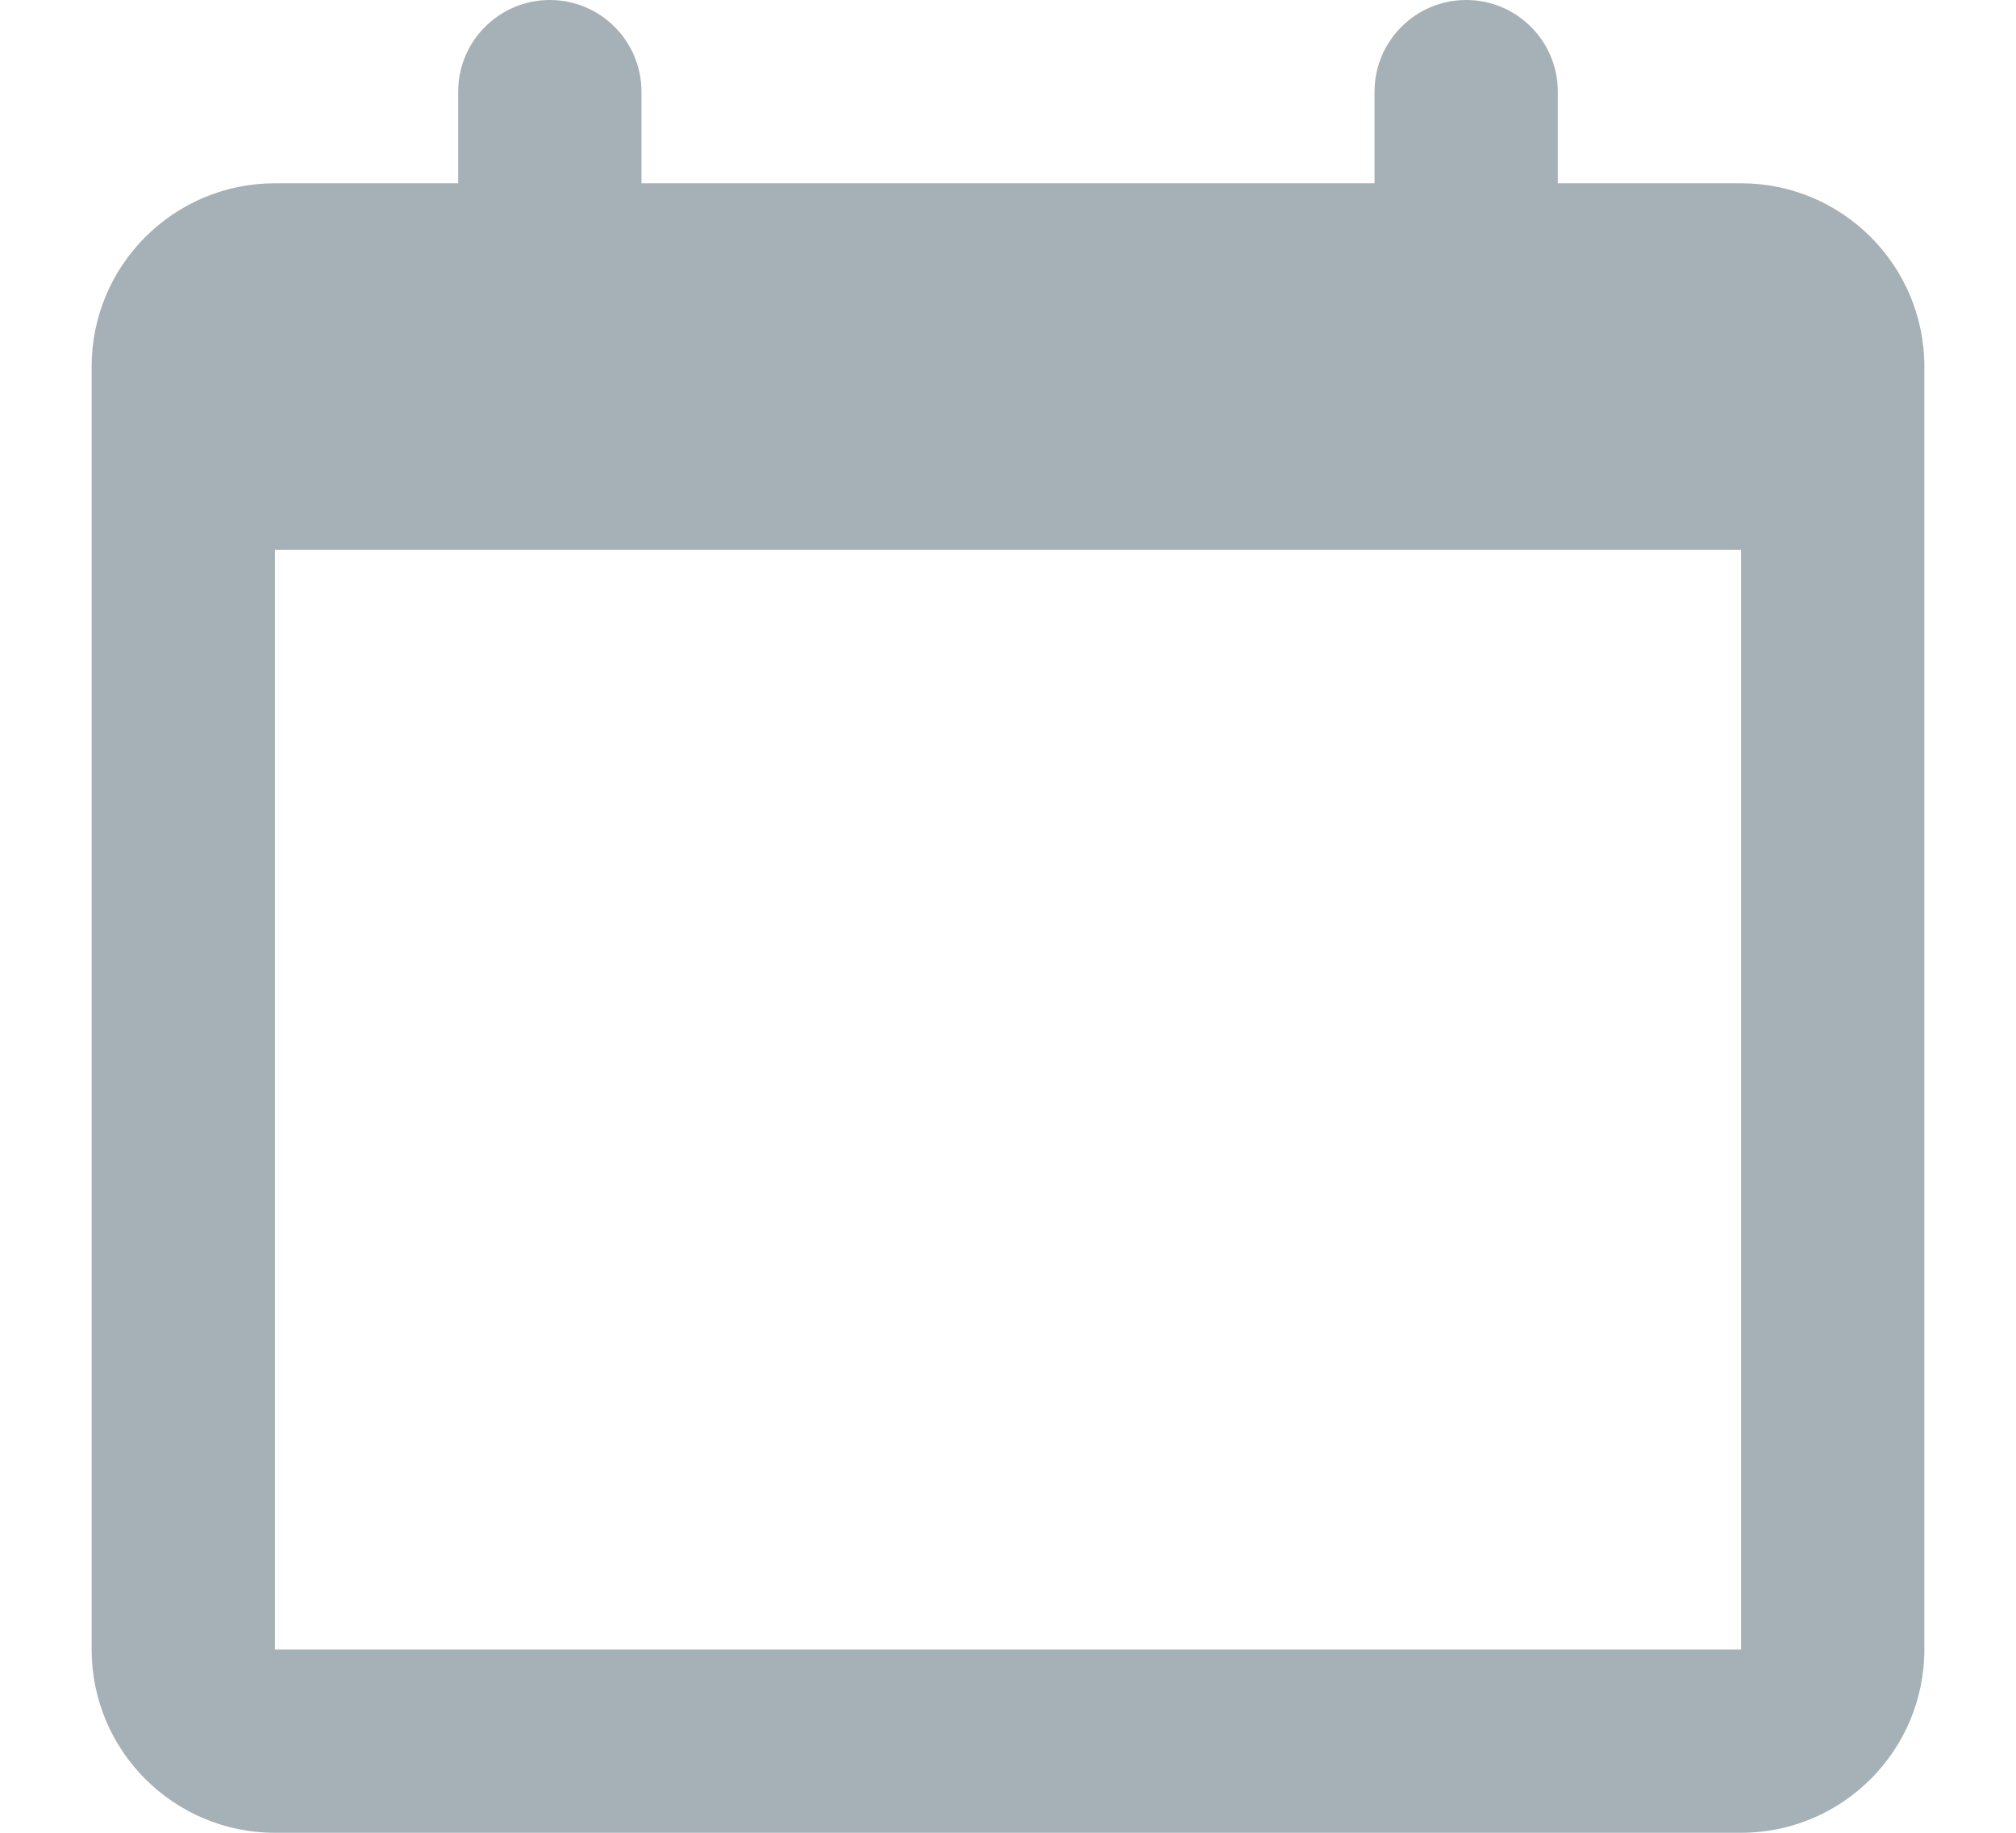<svg width="11" height="10" viewBox="0 0 11 10" fill="none" xmlns="http://www.w3.org/2000/svg">
<path fill-rule="evenodd" clip-rule="evenodd" d="M3 2.98023e-08C2.724 2.98023e-08 2.5 0.224 2.5 0.5V1H1.5C0.948 1 0.5 1.448 0.5 2V9C0.5 9.552 0.948 10 1.5 10H9.5C10.052 10 10.5 9.552 10.5 9V2C10.5 1.448 10.052 1 9.5 1H8.5V0.5C8.5 0.224 8.276 2.98023e-08 8 2.98023e-08C7.724 2.98023e-08 7.5 0.224 7.5 0.5V1H3.5V0.5C3.5 0.224 3.276 2.98023e-08 3 2.98023e-08ZM9.5 3H1.5L1.5 9H9.5V3Z" fill="#002033" fill-opacity="0.35"/>
</svg>

